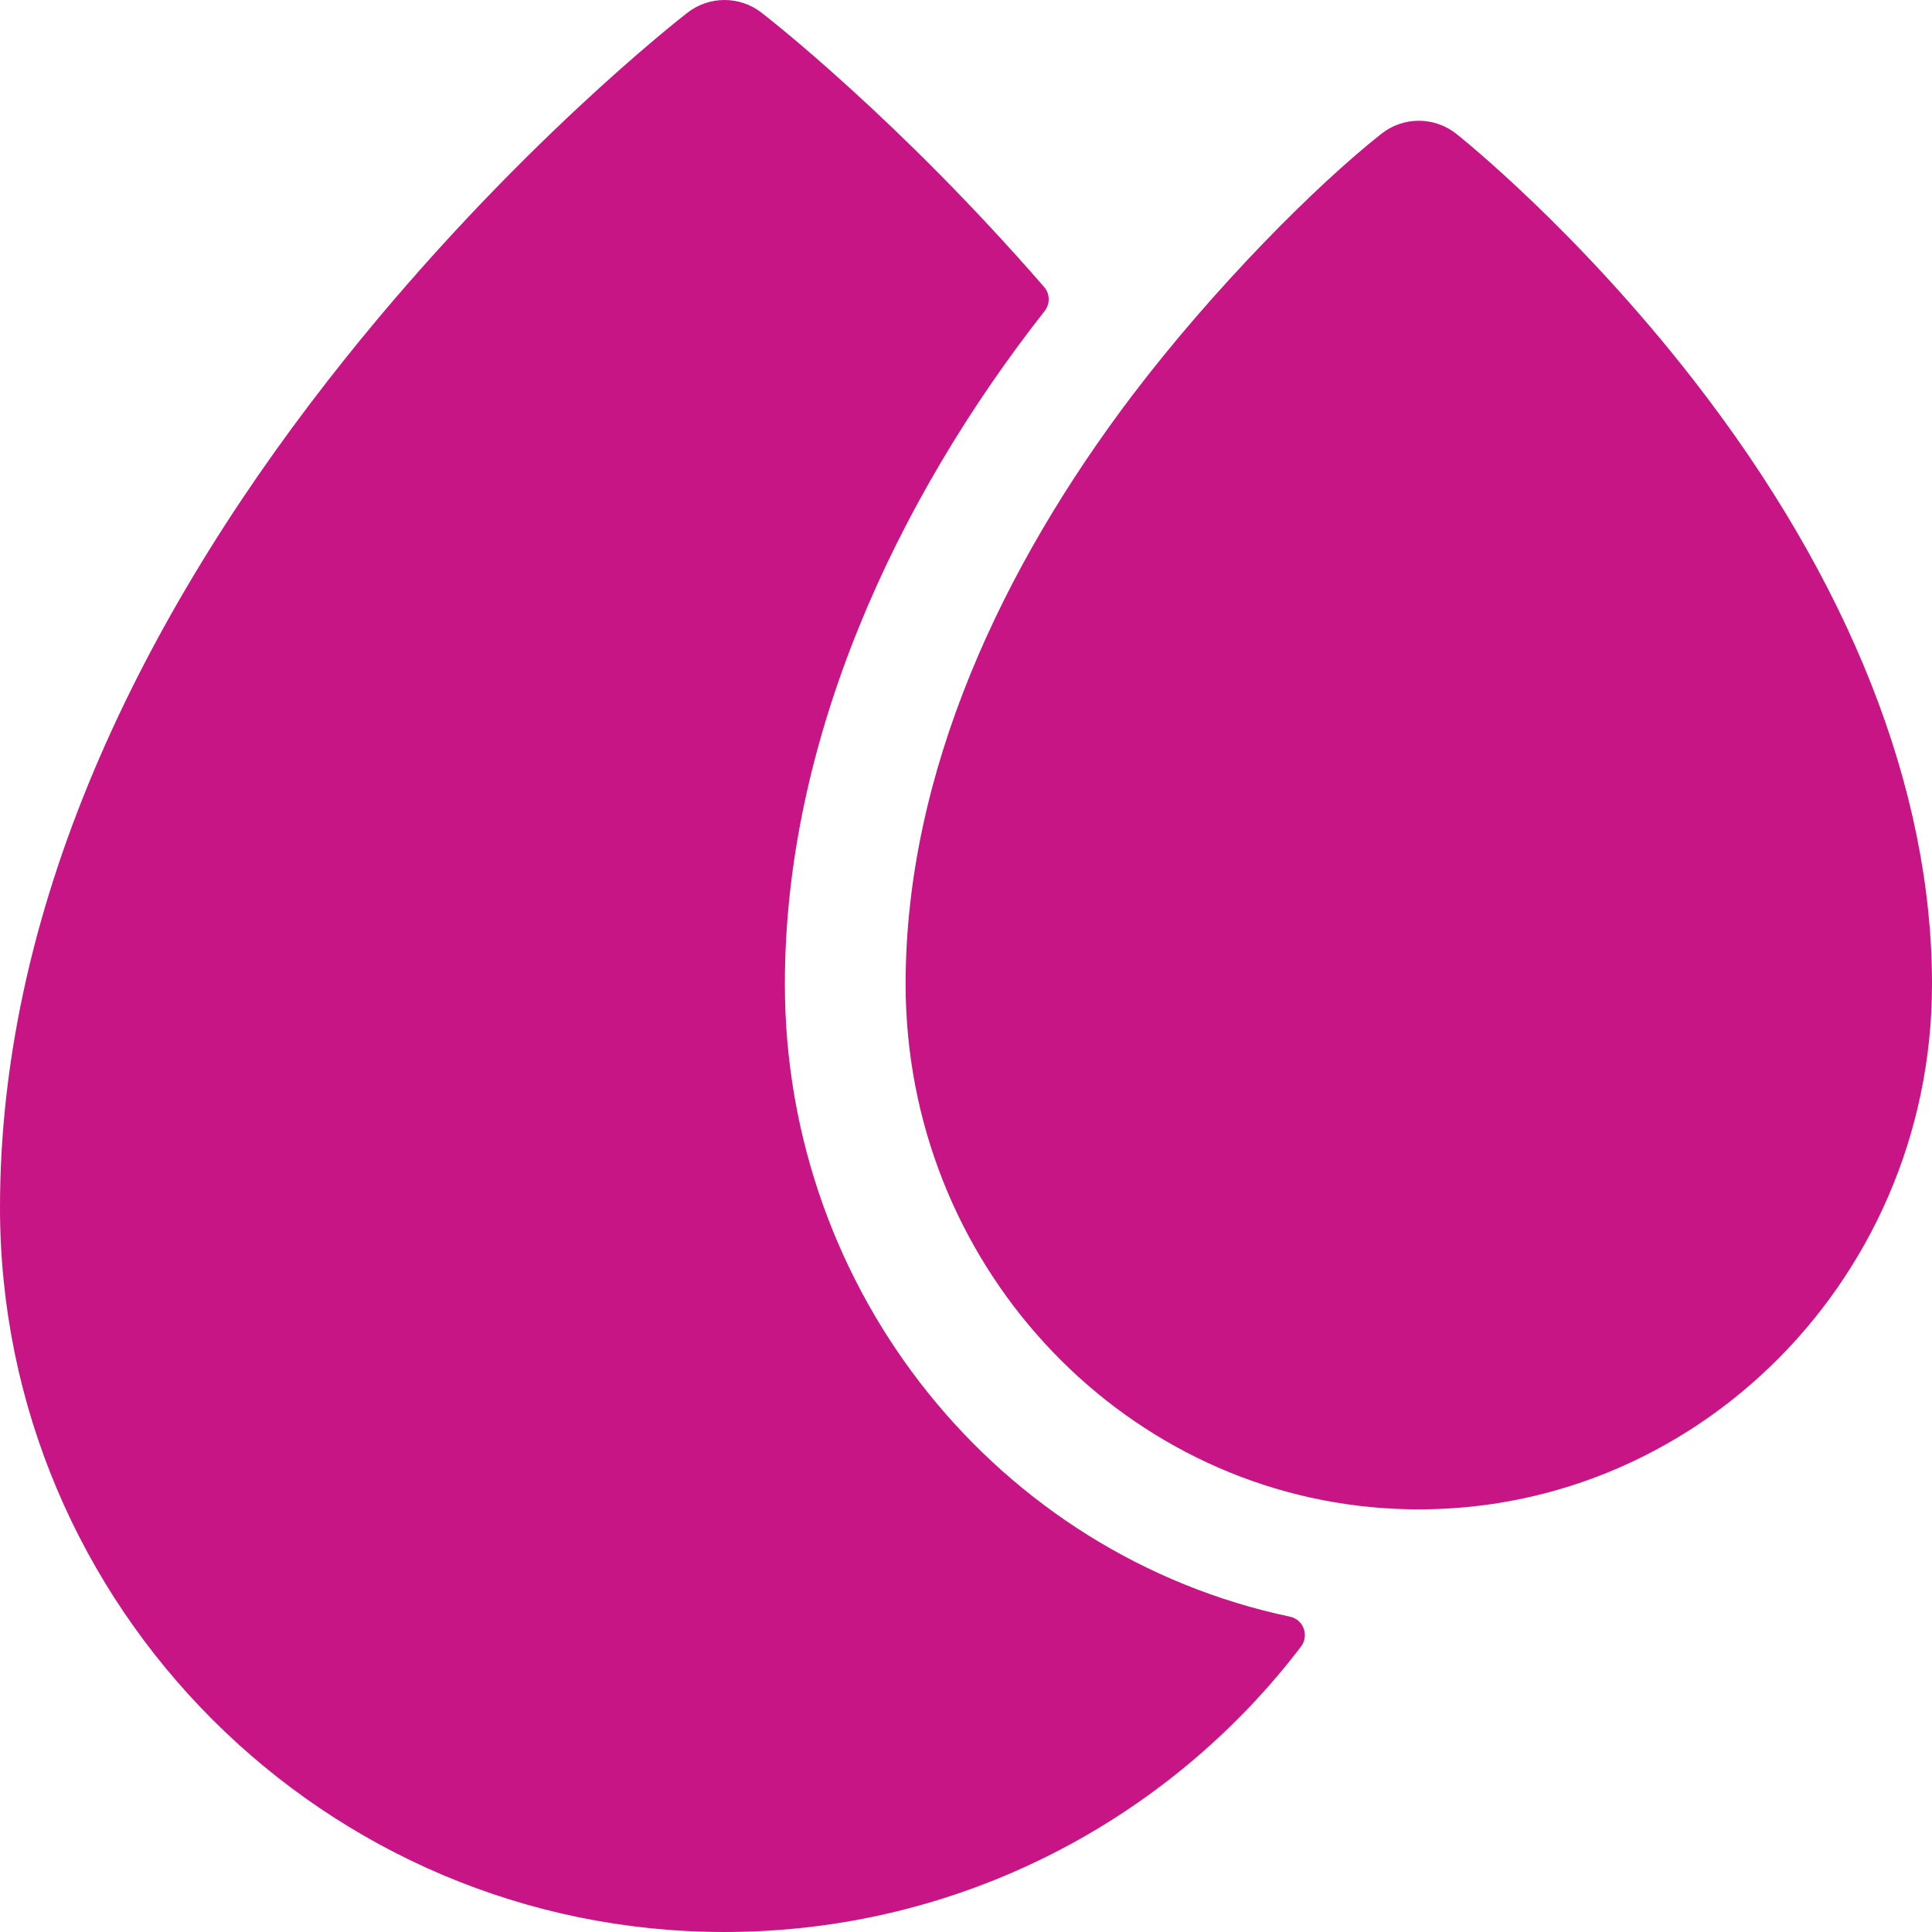 <?xml version="1.0"?>
<svg xmlns="http://www.w3.org/2000/svg" xmlns:xlink="http://www.w3.org/1999/xlink" xmlns:svgjs="http://svgjs.com/svgjs" version="1.1" width="512" height="512" x="0" y="0" viewBox="0 0 512 512" style="enable-background:new 0 0 512 512" xml:space="preserve"><g><g xmlns="http://www.w3.org/2000/svg"><path d="m341.861 428.438c3.599.76 5.137 5.019 2.906 7.943-34.815 45.647-90.215 75.617-152.767 75.617-105.87 0-192-86.13-192-192 0-82.461 39.786-160.335 91.51-225 44.68-55.85 88.85-90.22 90.71-91.66 5.76-4.45 13.8-4.45 19.56 0 1.886 1.447 36.346 28.304 74.925 72.716 1.574 1.812 1.615 4.486.131 6.373-39.563 50.359-68.836 113.834-68.836 178.372 0 81.731 56.639 151.331 133.861 167.639z" fill="#c71585" data-original="#000000" style=""/><path d="m512 260.799c0 80.295-66.512 144.29-145.27 138.88-70.704-4.903-126.73-65.333-126.73-138.88 0-56.381 25.792-110.788 60.11-156.07 21.689-28.516 48.496-55.46 65.95-69.26 5.82-4.62 14.06-4.62 19.88 0 1.29 1.02 31.86 25.44 62.68 65 41.46 53.21 63.38 108.65 63.38 160.33z" fill="#c71585" data-original="#000000" style=""/></g></g></svg>
